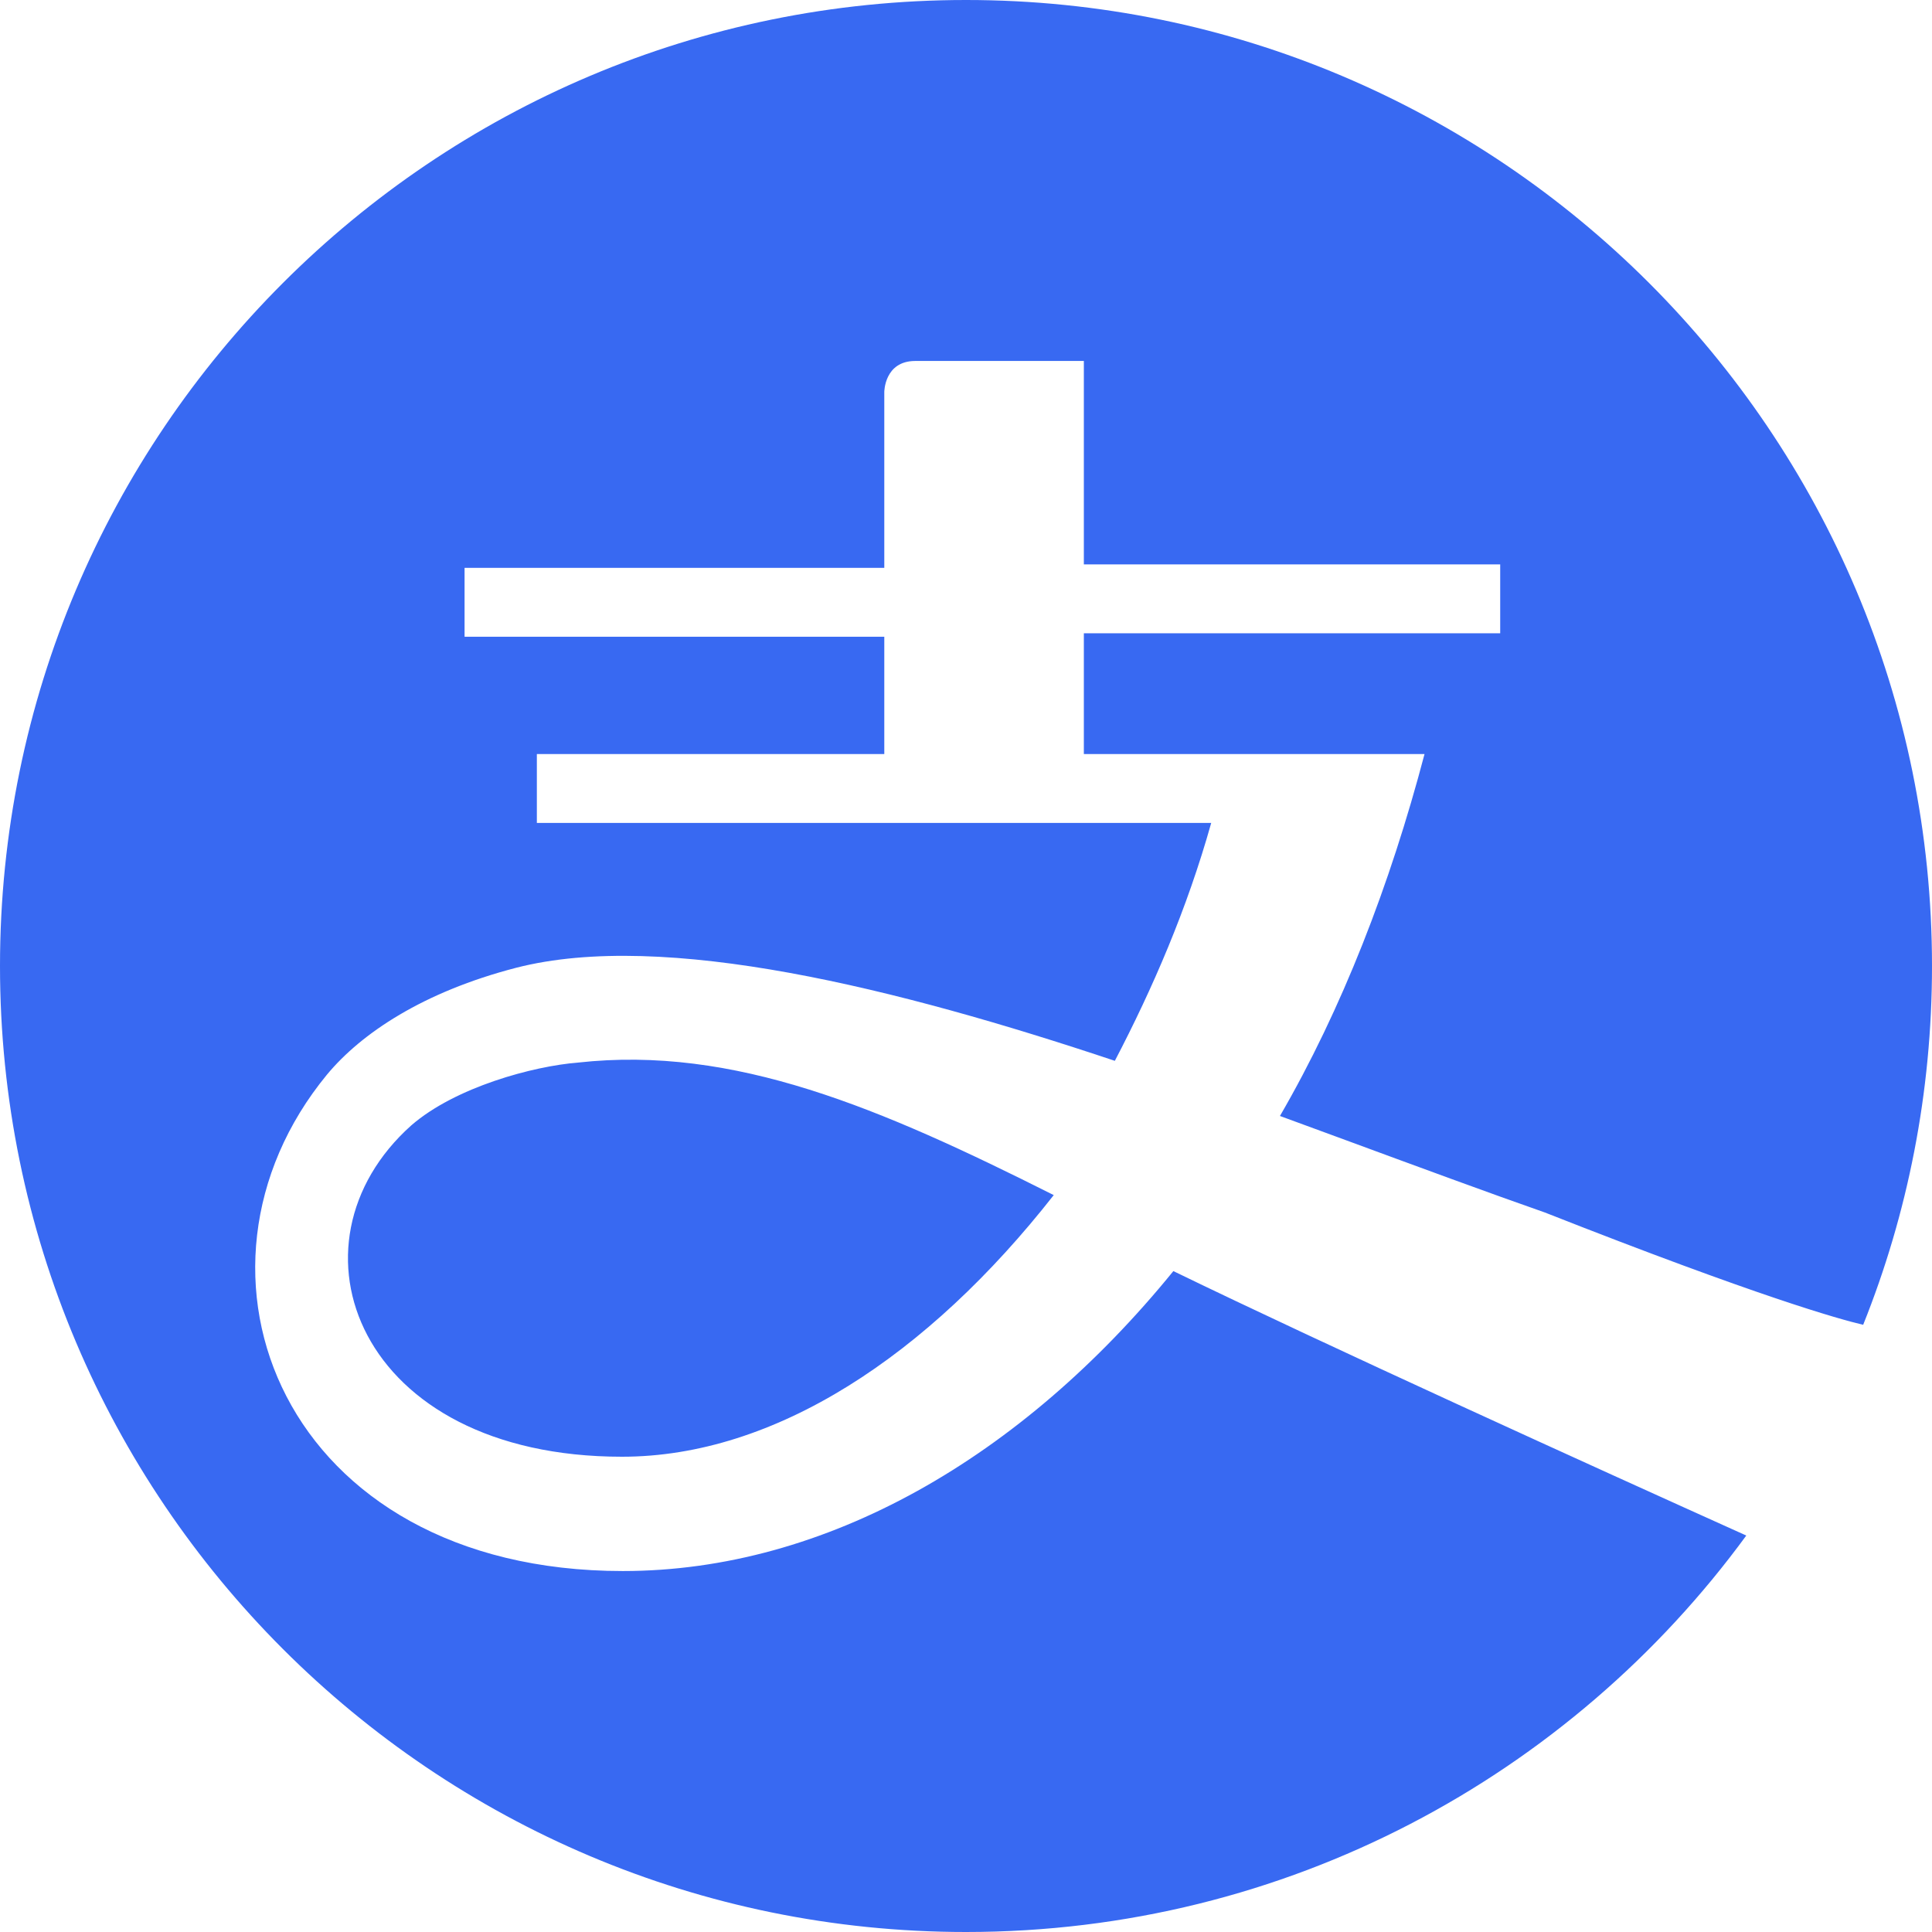 <svg width="24" height="24" fill="none" xmlns="http://www.w3.org/2000/svg">
    <path fill-rule="evenodd" clip-rule="evenodd" d="M23.145 16.457C23.697 15.079 24 13.575 24 12c0-6.627-5.373-12-12-12S0 5.373 0 12s5.373 12 12 12c3.982 0 7.51-1.94 9.693-4.925-1.938-.873-5.217-2.362-7.117-3.285-1.881 2.313-4.317 3.726-6.839 3.726-4.231 0-5.684-3.726-3.675-6.167.427-.514 1.196-1.028 2.35-1.327 1.838-.472 4.744.256 7.437 1.156.47-.9.897-1.885 1.197-2.955H6.669v-.856h4.316V7.91H5.771v-.856h5.214V4.87s0-.386.385-.386h2.094v2.527h5.172v.856h-5.172v1.5h4.232c-.428 1.627-1.026 3.169-1.796 4.496l.73.268c.988.364 1.872.69 2.561.931 2.666 1.05 3.655 1.325 3.954 1.395ZM7.178 13.2c1.942-.216 3.758.563 5.912 1.646-1.563 1.993-3.463 3.25-5.363 3.25-3.294 0-4.265-2.644-2.618-4.116.549-.477 1.52-.737 2.07-.78Z" fill="#3869F2"/>
</svg>
